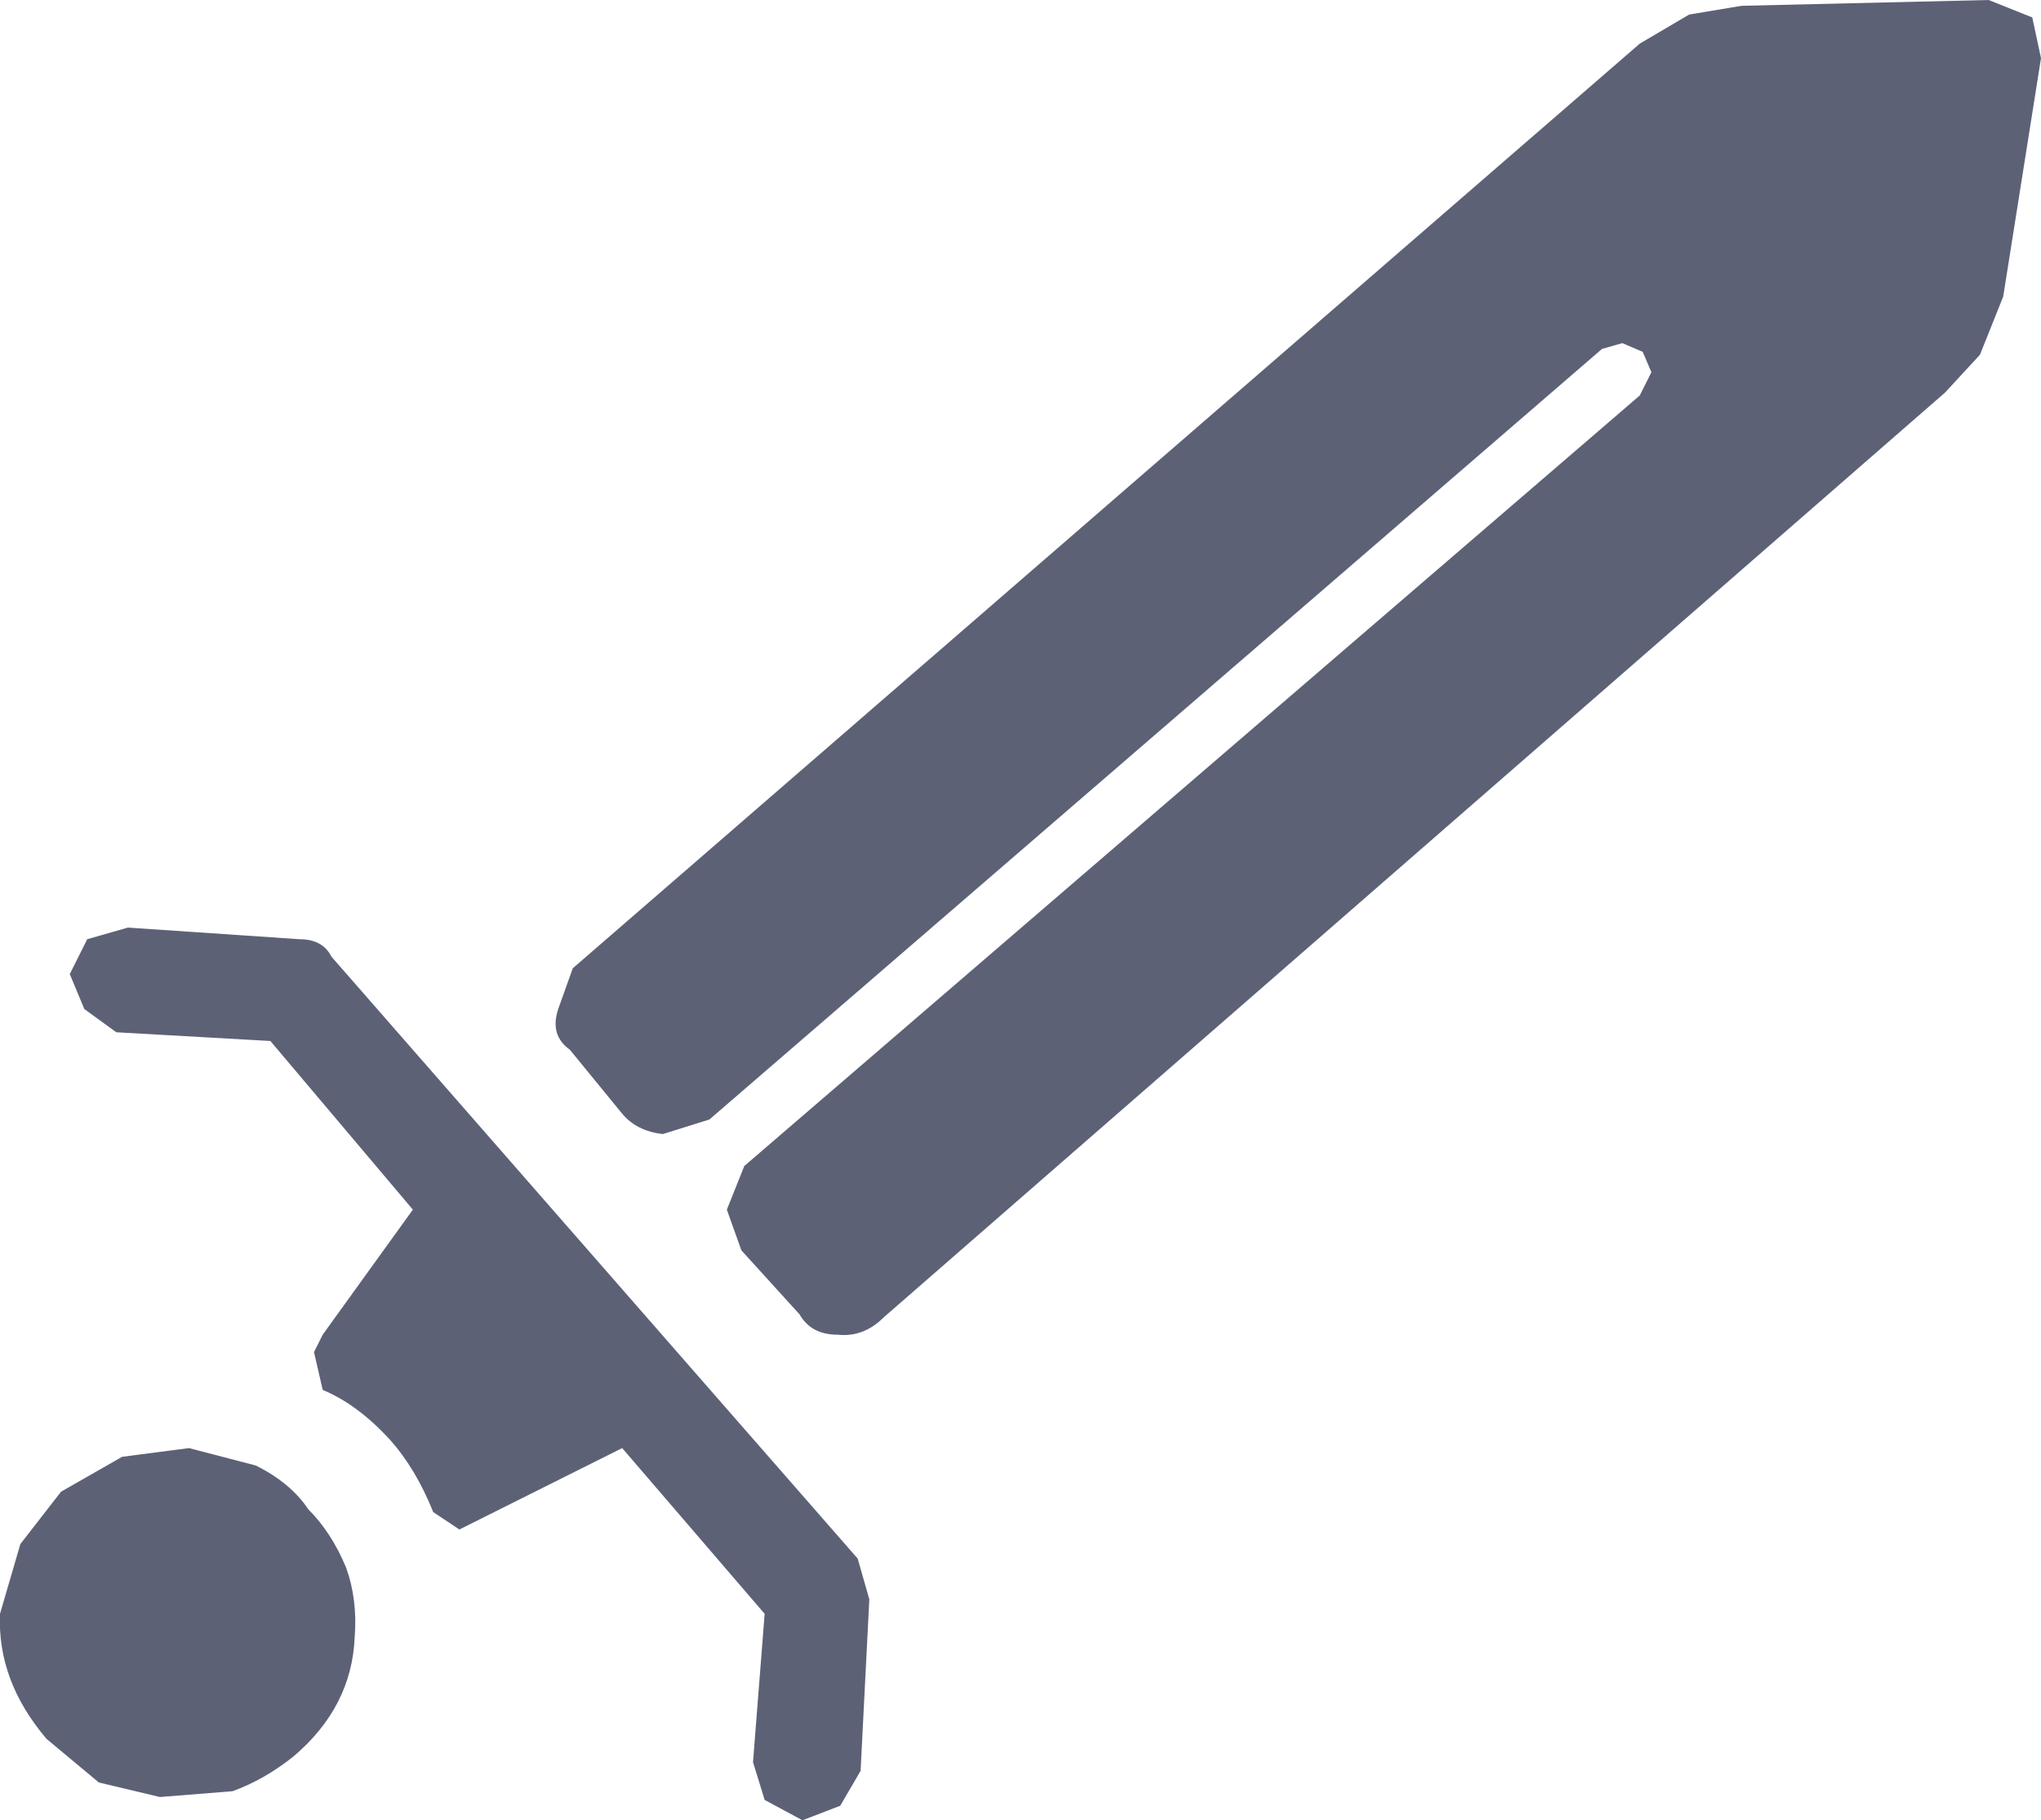 <?xml version="1.0" encoding="UTF-8" standalone="no"?>
<svg xmlns:xlink="http://www.w3.org/1999/xlink" height="31.3px" width="35.1px" xmlns="http://www.w3.org/2000/svg">
  <g transform="matrix(1.0, 0.0, 0.0, 1.0, 17.55, 15.65)">
    <path d="M-7.95 1.7 L-7.7 1.0 10.65 -14.9 11.5 -15.4 12.4 -15.55 16.65 -15.65 17.4 -15.35 17.55 -14.65 16.9 -10.55 16.5 -9.55 15.9 -8.9 -2.35 7.0 Q-2.7 7.35 -3.15 7.3 -3.6 7.3 -3.8 6.95 L-4.8 5.85 -5.05 5.15 -4.75 4.4 10.65 -8.85 10.85 -9.25 10.7 -9.6 10.35 -9.75 10.0 -9.65 -5.35 3.6 -6.15 3.85 Q-6.6 3.8 -6.85 3.5 L-7.75 2.4 Q-8.1 2.15 -7.95 1.7 M-11.85 0.8 L-2.8 11.15 -2.6 11.85 -2.75 14.8 -3.1 15.4 -3.75 15.65 -4.4 15.3 -4.6 14.65 -4.4 12.1 -6.85 9.25 -9.35 10.5 -9.65 10.65 -10.1 10.35 Q-10.4 9.6 -10.85 9.1 -11.4 8.5 -12.0 8.25 L-12.15 7.6 -12.0 7.3 -10.45 5.15 -12.9 2.25 -15.55 2.1 -16.1 1.7 -16.35 1.1 -16.05 0.5 -15.35 0.3 -12.4 0.5 Q-12.0 0.5 -11.85 0.8 M-15.45 9.4 L-14.3 9.25 -13.15 9.55 Q-12.55 9.85 -12.25 10.3 -11.85 10.7 -11.6 11.3 -11.4 11.85 -11.45 12.5 -11.5 13.7 -12.5 14.55 -13.0 14.95 -13.55 15.15 L-14.8 15.25 -15.85 15.0 -16.75 14.25 Q-17.6 13.25 -17.55 12.1 L-17.2 10.9 -16.5 10.0 -15.45 9.4" fill="#5c6176" fill-rule="evenodd" stroke="none"/>
  </g>
</svg>
